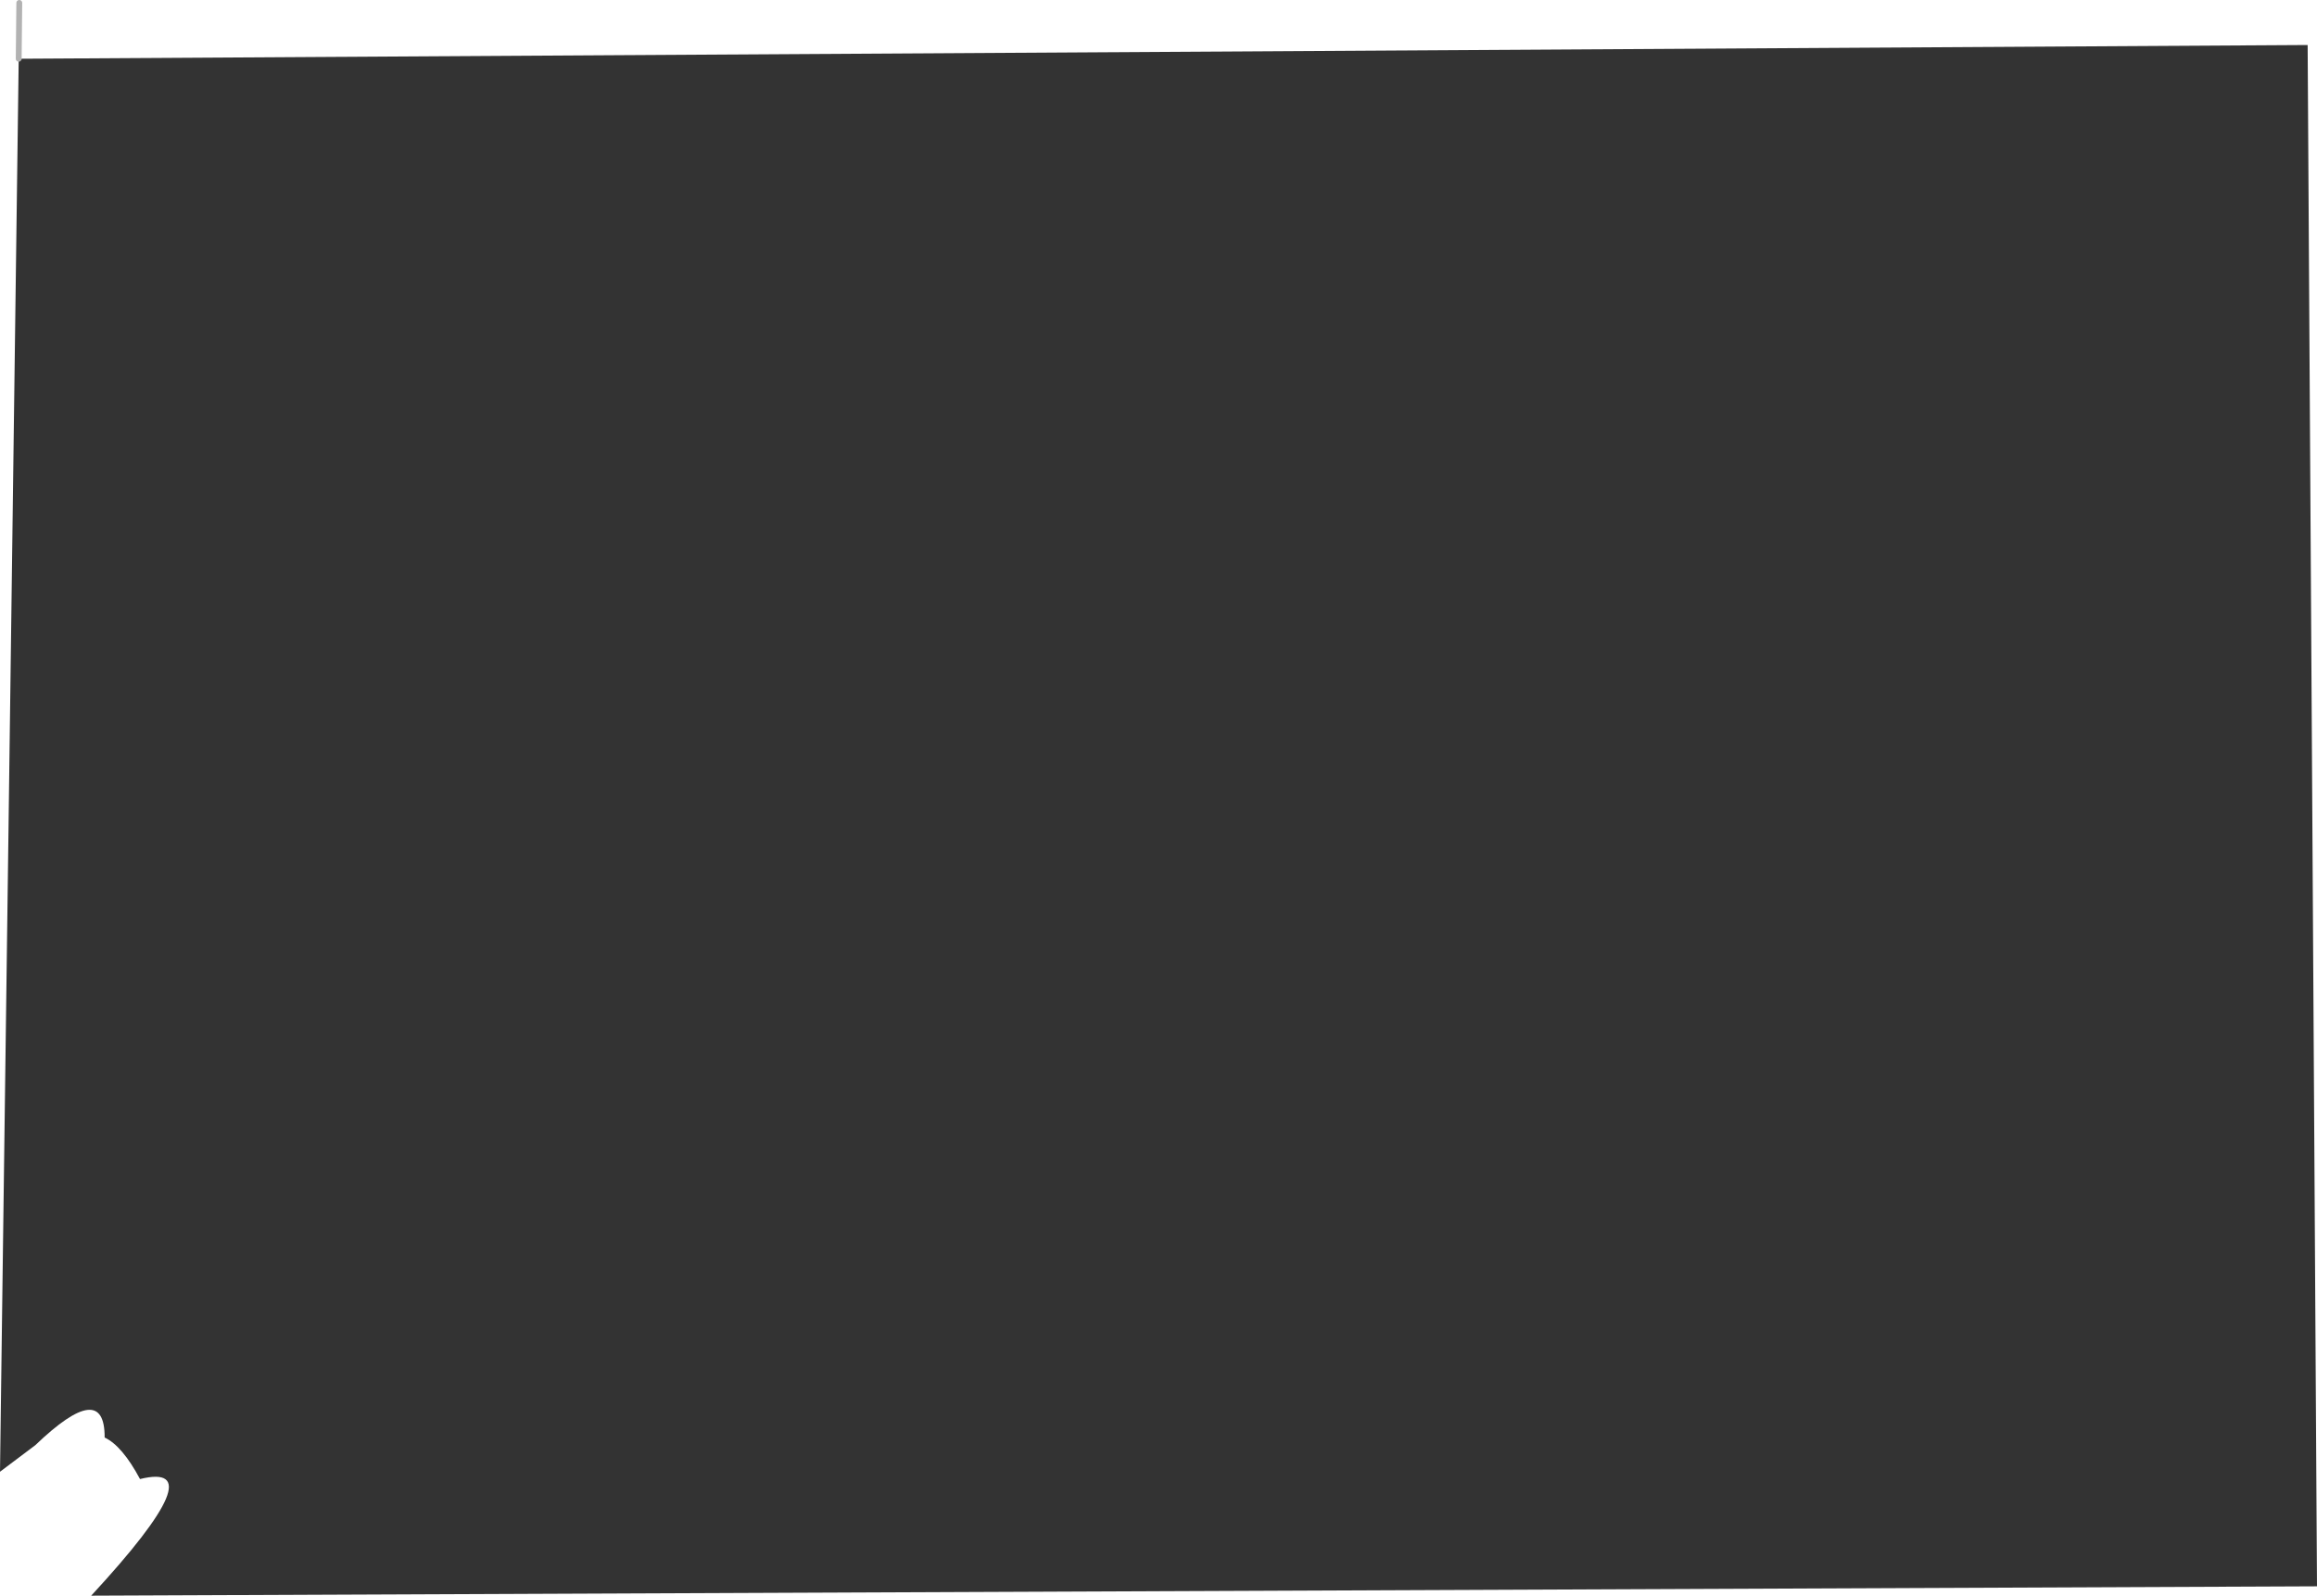 <?xml version="1.0" encoding="UTF-8" standalone="no"?>
<svg xmlns:xlink="http://www.w3.org/1999/xlink" height="272.95px" width="396.35px" xmlns="http://www.w3.org/2000/svg">
  <g transform="matrix(1.0, 0.0, 0.0, 1.0, 4.5, 11.05)">
    <path d="M-1.3 -1.0 L390.25 -3.35 391.85 260.3 11.1 261.9 Q32.5 238.75 19.45 241.95 16.4 236.25 13.4 234.85 13.45 224.75 1.55 236.15 L-4.5 240.7 -1.3 -1.0" fill="#333333" fill-rule="evenodd" stroke="none"/>
    <path d="M-1.2 -10.55 L-1.3 -1.0" fill="none" stroke="#b2b2b2" stroke-linecap="round" stroke-linejoin="round" stroke-width="1.0"/>
  </g>
</svg>
